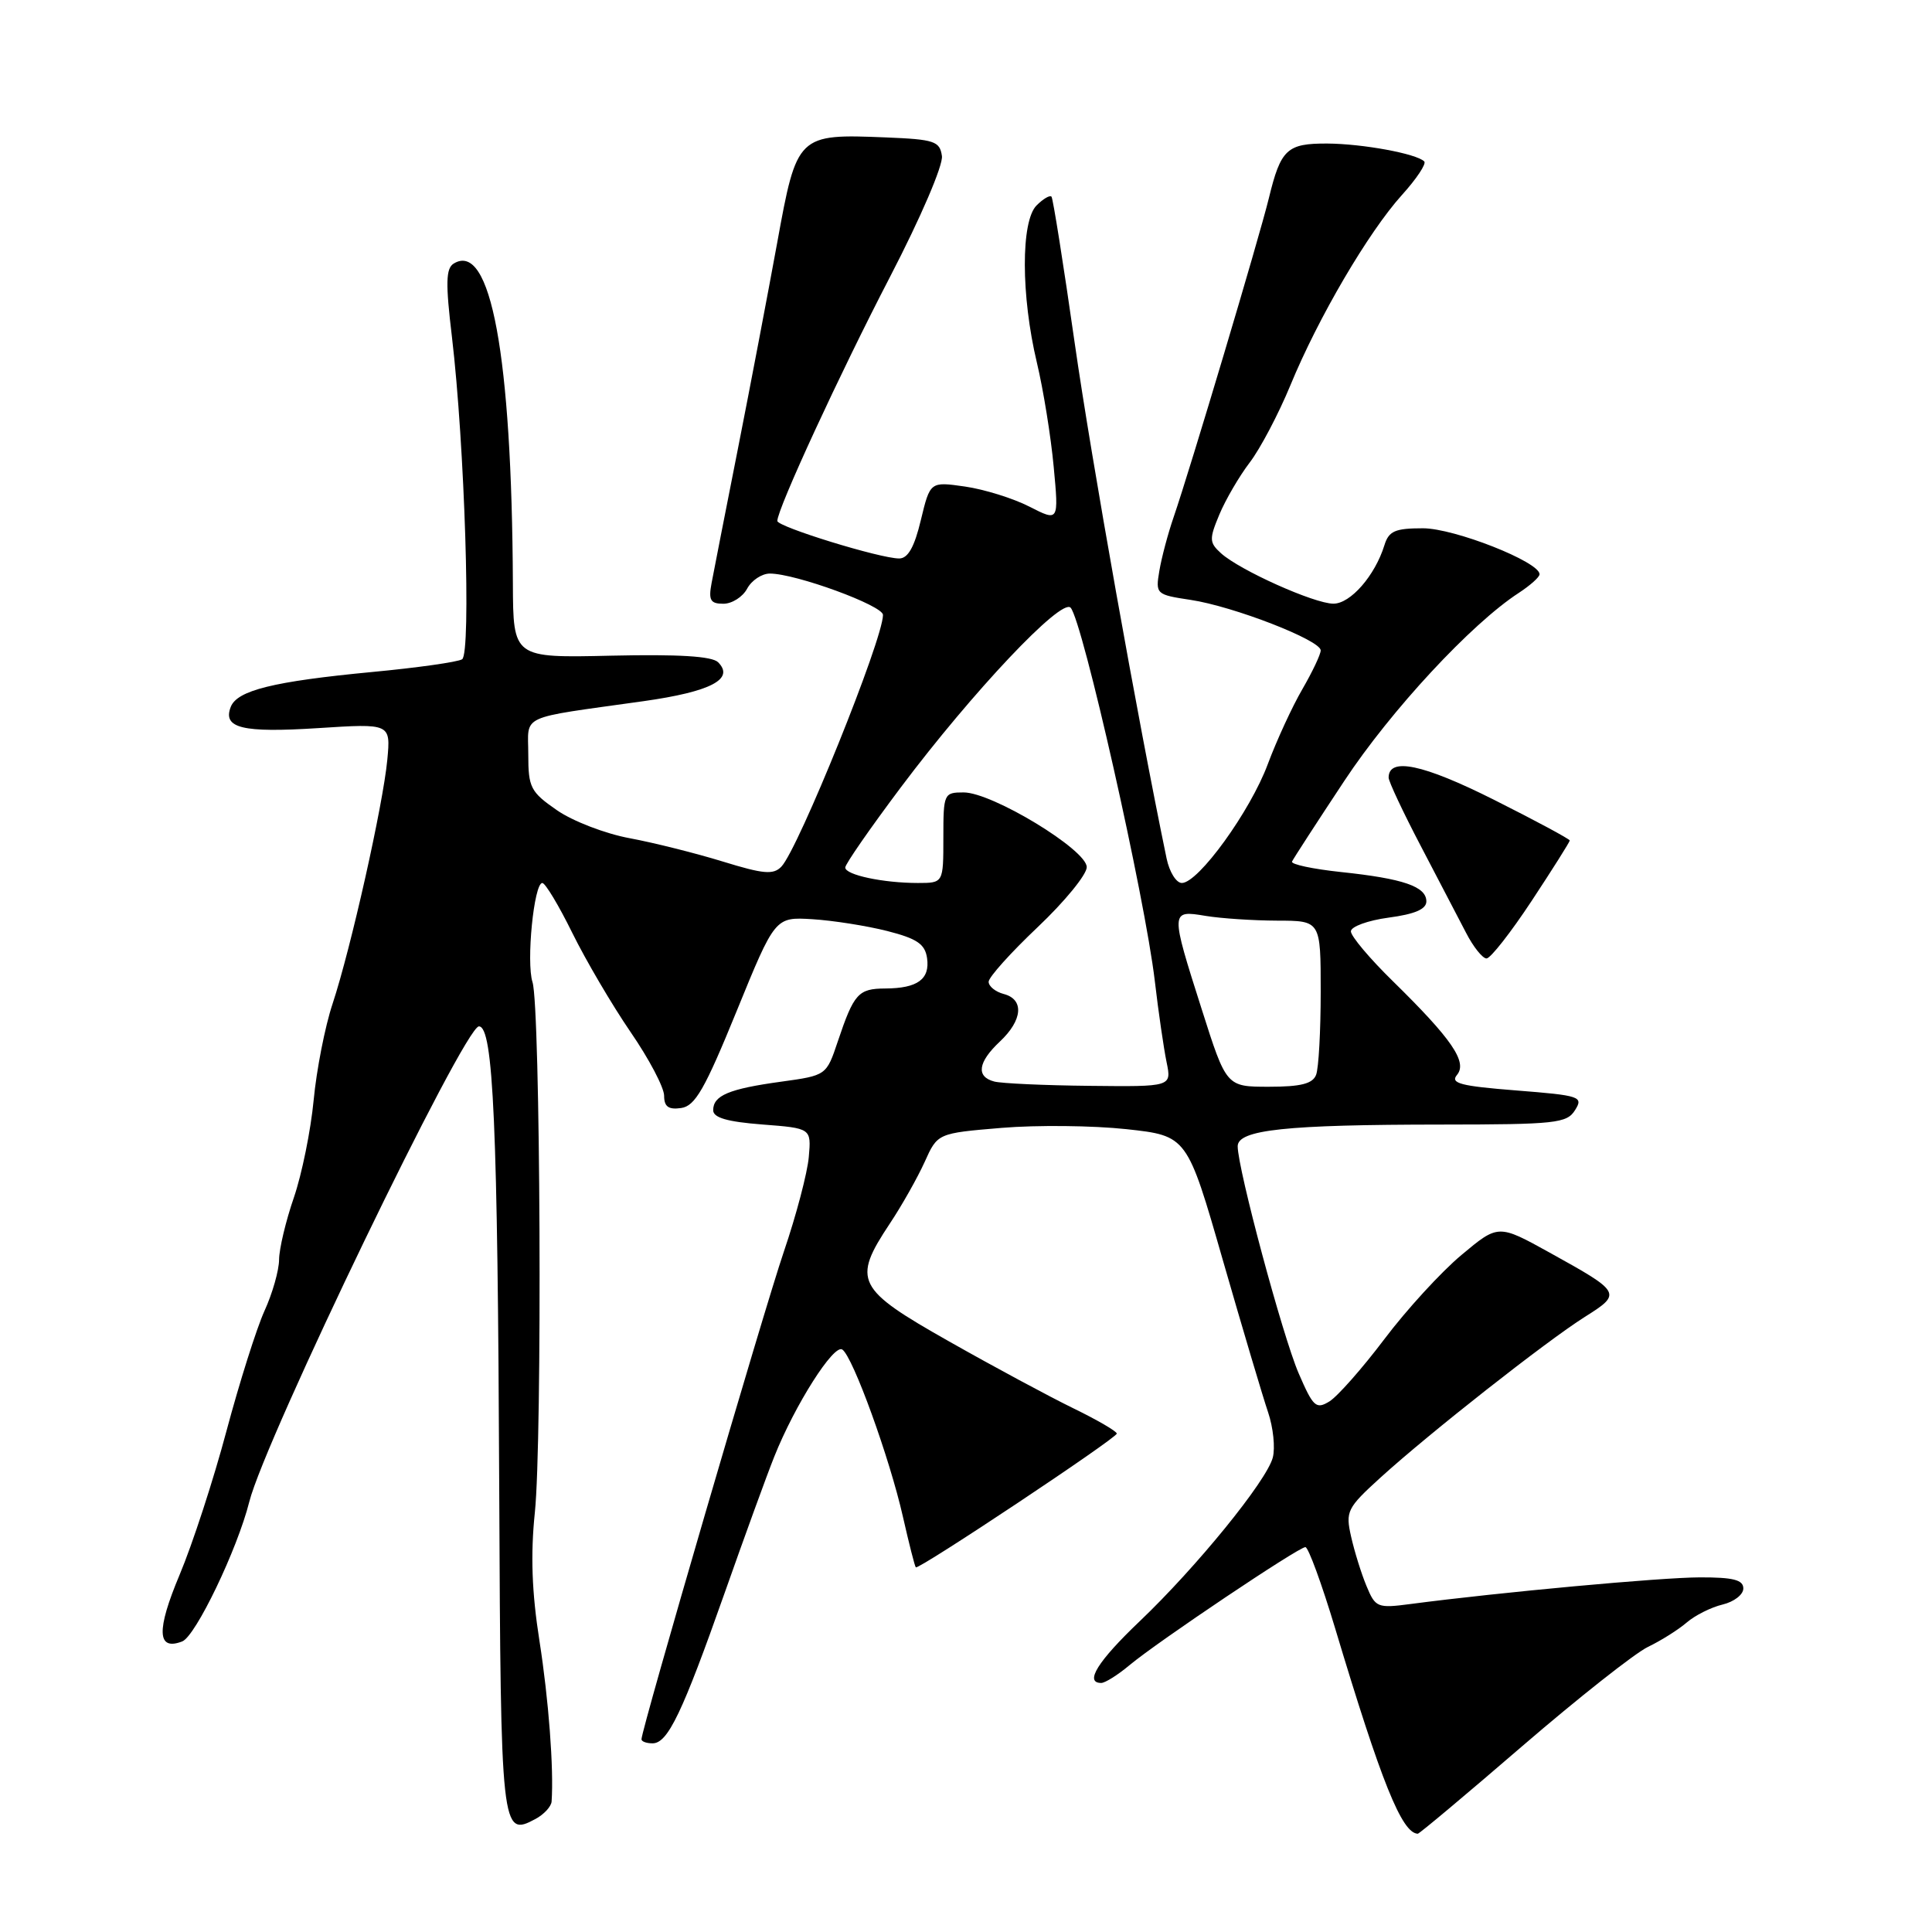 <?xml version="1.0" encoding="UTF-8" standalone="no"?>
<!DOCTYPE svg PUBLIC "-//W3C//DTD SVG 1.1//EN" "http://www.w3.org/Graphics/SVG/1.1/DTD/svg11.dtd" >
<svg xmlns="http://www.w3.org/2000/svg" xmlns:xlink="http://www.w3.org/1999/xlink" version="1.1" viewBox="0 0 256 256">
 <g >
 <path fill="currentColor"
d=" M 201.71 231.37 C 209.13 224.98 216.62 219.07 218.35 218.23 C 220.08 217.40 222.40 215.94 223.50 214.99 C 224.60 214.04 226.74 212.97 228.25 212.61 C 229.76 212.25 231.00 211.30 231.00 210.48 C 231.00 209.34 229.67 209.00 225.25 209.01 C 220.07 209.02 198.76 210.98 186.90 212.54 C 182.51 213.12 182.25 213.01 181.07 210.16 C 180.38 208.51 179.47 205.57 179.03 203.62 C 178.27 200.26 178.48 199.83 182.93 195.78 C 189.39 189.91 204.85 177.75 209.99 174.50 C 214.94 171.38 214.87 171.26 205.34 165.98 C 198.53 162.21 198.53 162.21 193.64 166.30 C 190.95 168.55 186.35 173.57 183.43 177.45 C 180.50 181.33 177.22 185.04 176.15 185.70 C 174.38 186.78 174.00 186.42 172.07 181.95 C 169.94 176.99 164.01 154.90 164.00 151.89 C 164.00 149.70 170.36 149.02 191.01 149.01 C 206.14 149.00 207.62 148.84 208.70 147.10 C 209.83 145.31 209.40 145.16 200.91 144.49 C 193.52 143.91 192.13 143.54 193.06 142.43 C 194.47 140.73 192.39 137.69 184.58 130.03 C 181.51 127.03 179.00 124.05 179.00 123.41 C 179.00 122.78 181.25 121.96 184.00 121.59 C 187.47 121.13 189.00 120.47 189.00 119.44 C 189.00 117.47 185.95 116.42 177.70 115.55 C 173.95 115.15 171.03 114.53 171.20 114.16 C 171.36 113.80 174.47 109.00 178.11 103.50 C 184.29 94.14 194.97 82.63 201.25 78.56 C 202.76 77.57 204.00 76.47 204.00 76.09 C 204.00 74.45 192.71 70.00 188.55 70.00 C 184.85 70.00 184.02 70.36 183.44 72.25 C 182.19 76.28 178.94 80.00 176.68 79.99 C 174.13 79.98 164.28 75.56 161.79 73.31 C 160.23 71.89 160.21 71.44 161.57 68.18 C 162.39 66.22 164.20 63.11 165.59 61.29 C 166.99 59.46 169.41 54.86 170.98 51.06 C 174.67 42.09 181.32 30.76 185.76 25.84 C 187.70 23.70 189.03 21.69 188.72 21.39 C 187.69 20.36 180.56 19.05 175.87 19.02 C 170.53 19.00 169.71 19.76 168.13 26.26 C 166.85 31.51 157.70 62.16 155.52 68.50 C 154.76 70.70 153.91 73.91 153.62 75.64 C 153.10 78.72 153.19 78.80 157.77 79.49 C 163.43 80.34 175.00 84.83 175.00 86.18 C 175.00 86.71 173.90 89.02 172.57 91.32 C 171.23 93.62 169.17 98.09 167.99 101.25 C 165.68 107.48 158.79 117.00 156.60 117.00 C 155.86 117.00 154.95 115.54 154.58 113.75 C 150.77 95.40 144.60 60.79 142.41 45.50 C 140.92 35.05 139.53 26.30 139.33 26.06 C 139.12 25.82 138.23 26.34 137.35 27.22 C 135.26 29.31 135.28 39.18 137.39 48.04 C 138.25 51.64 139.25 57.86 139.62 61.85 C 140.30 69.12 140.30 69.12 136.40 67.13 C 134.25 66.03 130.42 64.84 127.87 64.47 C 123.25 63.81 123.25 63.81 122.02 68.90 C 121.17 72.48 120.31 74.00 119.15 74.00 C 116.64 74.01 103.00 69.80 103.00 69.03 C 103.00 67.43 111.30 49.46 117.94 36.67 C 122.00 28.84 124.98 21.90 124.81 20.67 C 124.53 18.71 123.82 18.47 117.42 18.21 C 105.68 17.73 105.59 17.82 102.98 32.18 C 101.74 38.96 99.40 51.25 97.77 59.50 C 96.14 67.75 94.57 75.74 94.29 77.25 C 93.86 79.53 94.13 80.00 95.85 80.00 C 96.99 80.00 98.41 79.10 99.00 78.00 C 99.59 76.90 100.95 76.00 102.01 76.00 C 105.43 76.00 117.00 80.24 117.00 81.48 C 117.00 84.73 105.80 112.46 103.54 114.83 C 102.48 115.94 101.17 115.82 95.78 114.16 C 92.21 113.06 86.66 111.67 83.45 111.07 C 80.23 110.48 75.89 108.81 73.80 107.36 C 70.30 104.94 70.00 104.35 70.00 99.98 C 70.00 94.57 68.48 95.27 85.26 92.91 C 94.19 91.65 97.38 89.98 95.15 87.75 C 94.35 86.95 89.91 86.68 80.99 86.88 C 68.00 87.18 68.00 87.18 67.96 77.34 C 67.82 47.06 65.02 31.90 60.11 34.93 C 59.08 35.57 59.03 37.53 59.88 44.61 C 61.58 58.93 62.45 86.60 61.23 87.36 C 60.65 87.72 55.29 88.48 49.34 89.04 C 36.23 90.29 31.41 91.48 30.57 93.68 C 29.49 96.49 32.11 97.12 42.14 96.48 C 51.77 95.86 51.77 95.86 51.32 100.68 C 50.75 106.68 46.50 125.65 44.07 133.00 C 43.06 136.03 41.94 141.77 41.56 145.78 C 41.18 149.78 40.00 155.59 38.94 158.68 C 37.87 161.78 36.99 165.48 36.98 166.91 C 36.97 168.33 36.10 171.40 35.04 173.71 C 33.99 176.03 31.73 183.18 30.01 189.61 C 28.30 196.04 25.50 204.63 23.79 208.69 C 20.70 216.05 20.81 218.78 24.14 217.50 C 25.92 216.82 31.45 205.29 33.03 199.00 C 35.11 190.69 61.53 136.00 63.46 136.00 C 65.37 136.00 65.95 148.99 66.15 197.27 C 66.35 242.73 66.43 243.45 70.94 241.03 C 72.07 240.43 73.04 239.38 73.09 238.71 C 73.39 234.37 72.70 225.20 71.48 217.42 C 70.47 211.00 70.29 206.00 70.87 200.42 C 71.87 190.75 71.61 133.42 70.56 130.14 C 69.71 127.50 70.75 117.00 71.86 117.00 C 72.25 117.00 74.04 119.97 75.83 123.61 C 77.62 127.24 81.09 133.15 83.54 136.73 C 86.00 140.30 88.00 144.11 88.00 145.19 C 88.00 146.64 88.58 147.06 90.25 146.82 C 92.11 146.56 93.39 144.32 97.60 134.00 C 102.70 121.50 102.70 121.50 107.65 121.80 C 110.37 121.97 114.82 122.67 117.55 123.36 C 121.51 124.37 122.57 125.09 122.84 126.95 C 123.24 129.75 121.58 130.96 117.31 130.98 C 113.72 131.00 113.15 131.64 111.01 138.00 C 109.50 142.50 109.50 142.50 103.50 143.33 C 96.58 144.28 94.50 145.16 94.50 147.11 C 94.50 148.10 96.35 148.64 101.00 149.00 C 107.50 149.50 107.50 149.50 107.17 153.30 C 106.99 155.39 105.51 161.02 103.88 165.80 C 101.20 173.66 85.00 229.16 85.00 230.46 C 85.00 230.76 85.66 231.00 86.47 231.00 C 88.49 231.00 90.41 226.97 96.02 211.07 C 98.65 203.61 101.61 195.47 102.60 193.00 C 105.33 186.16 110.48 178.05 111.61 178.82 C 113.02 179.77 117.89 193.22 119.64 200.97 C 120.45 204.53 121.21 207.55 121.35 207.68 C 121.71 208.04 147.95 190.58 147.98 189.96 C 147.99 189.66 145.41 188.16 142.25 186.62 C 139.09 185.08 131.66 181.09 125.75 177.74 C 113.44 170.78 112.89 169.69 117.90 162.14 C 119.50 159.74 121.57 156.06 122.52 153.97 C 124.23 150.16 124.23 150.16 132.72 149.45 C 137.39 149.06 144.83 149.14 149.26 149.62 C 157.30 150.50 157.30 150.50 162.04 167.00 C 164.65 176.07 167.35 185.14 168.03 187.14 C 168.71 189.15 168.99 191.85 168.65 193.14 C 167.83 196.24 158.53 207.67 151.00 214.84 C 145.45 220.13 143.66 223.00 145.92 223.00 C 146.43 223.00 148.12 221.94 149.67 220.64 C 153.39 217.53 172.07 205.00 172.97 205.00 C 173.36 205.00 175.13 209.84 176.91 215.75 C 183.03 236.14 185.74 242.89 187.86 242.98 C 188.06 242.99 194.29 237.77 201.71 231.37 Z  M 202.96 119.36 C 205.73 115.16 208.00 111.56 208.00 111.37 C 208.00 111.18 203.47 108.74 197.93 105.96 C 188.54 101.25 184.00 100.30 184.00 103.04 C 184.00 103.54 185.91 107.61 188.25 112.08 C 190.59 116.55 193.29 121.73 194.26 123.60 C 195.22 125.47 196.45 127.00 196.97 127.00 C 197.50 127.00 200.19 123.56 202.96 119.36 Z  M 131.75 143.31 C 129.30 142.67 129.57 140.75 132.50 138.00 C 135.51 135.17 135.73 132.42 133.00 131.71 C 131.90 131.42 131.00 130.69 131.00 130.09 C 131.00 129.49 133.93 126.23 137.50 122.85 C 141.07 119.47 144.00 115.89 144.00 114.90 C 144.00 112.60 131.47 105.00 127.69 105.00 C 125.07 105.00 125.00 105.15 125.00 111.00 C 125.00 117.00 125.00 117.00 121.62 117.00 C 117.03 117.00 112.00 115.93 112.00 114.95 C 112.00 114.50 115.32 109.72 119.37 104.32 C 128.87 91.67 140.63 79.21 141.86 80.52 C 143.44 82.21 151.70 118.82 153.02 130.00 C 153.50 134.12 154.21 138.96 154.58 140.75 C 155.25 144.00 155.25 144.00 144.38 143.88 C 138.39 143.82 132.71 143.56 131.75 143.31 Z  M 159.24 133.75 C 155.06 120.64 155.07 120.58 159.75 121.36 C 161.81 121.70 166.09 121.98 169.25 121.99 C 175.00 122.00 175.00 122.00 175.00 131.42 C 175.00 136.60 174.73 141.55 174.39 142.42 C 173.94 143.60 172.37 144.00 168.14 144.00 C 162.50 144.00 162.50 144.00 159.24 133.75 Z "/>
</g>
</svg>